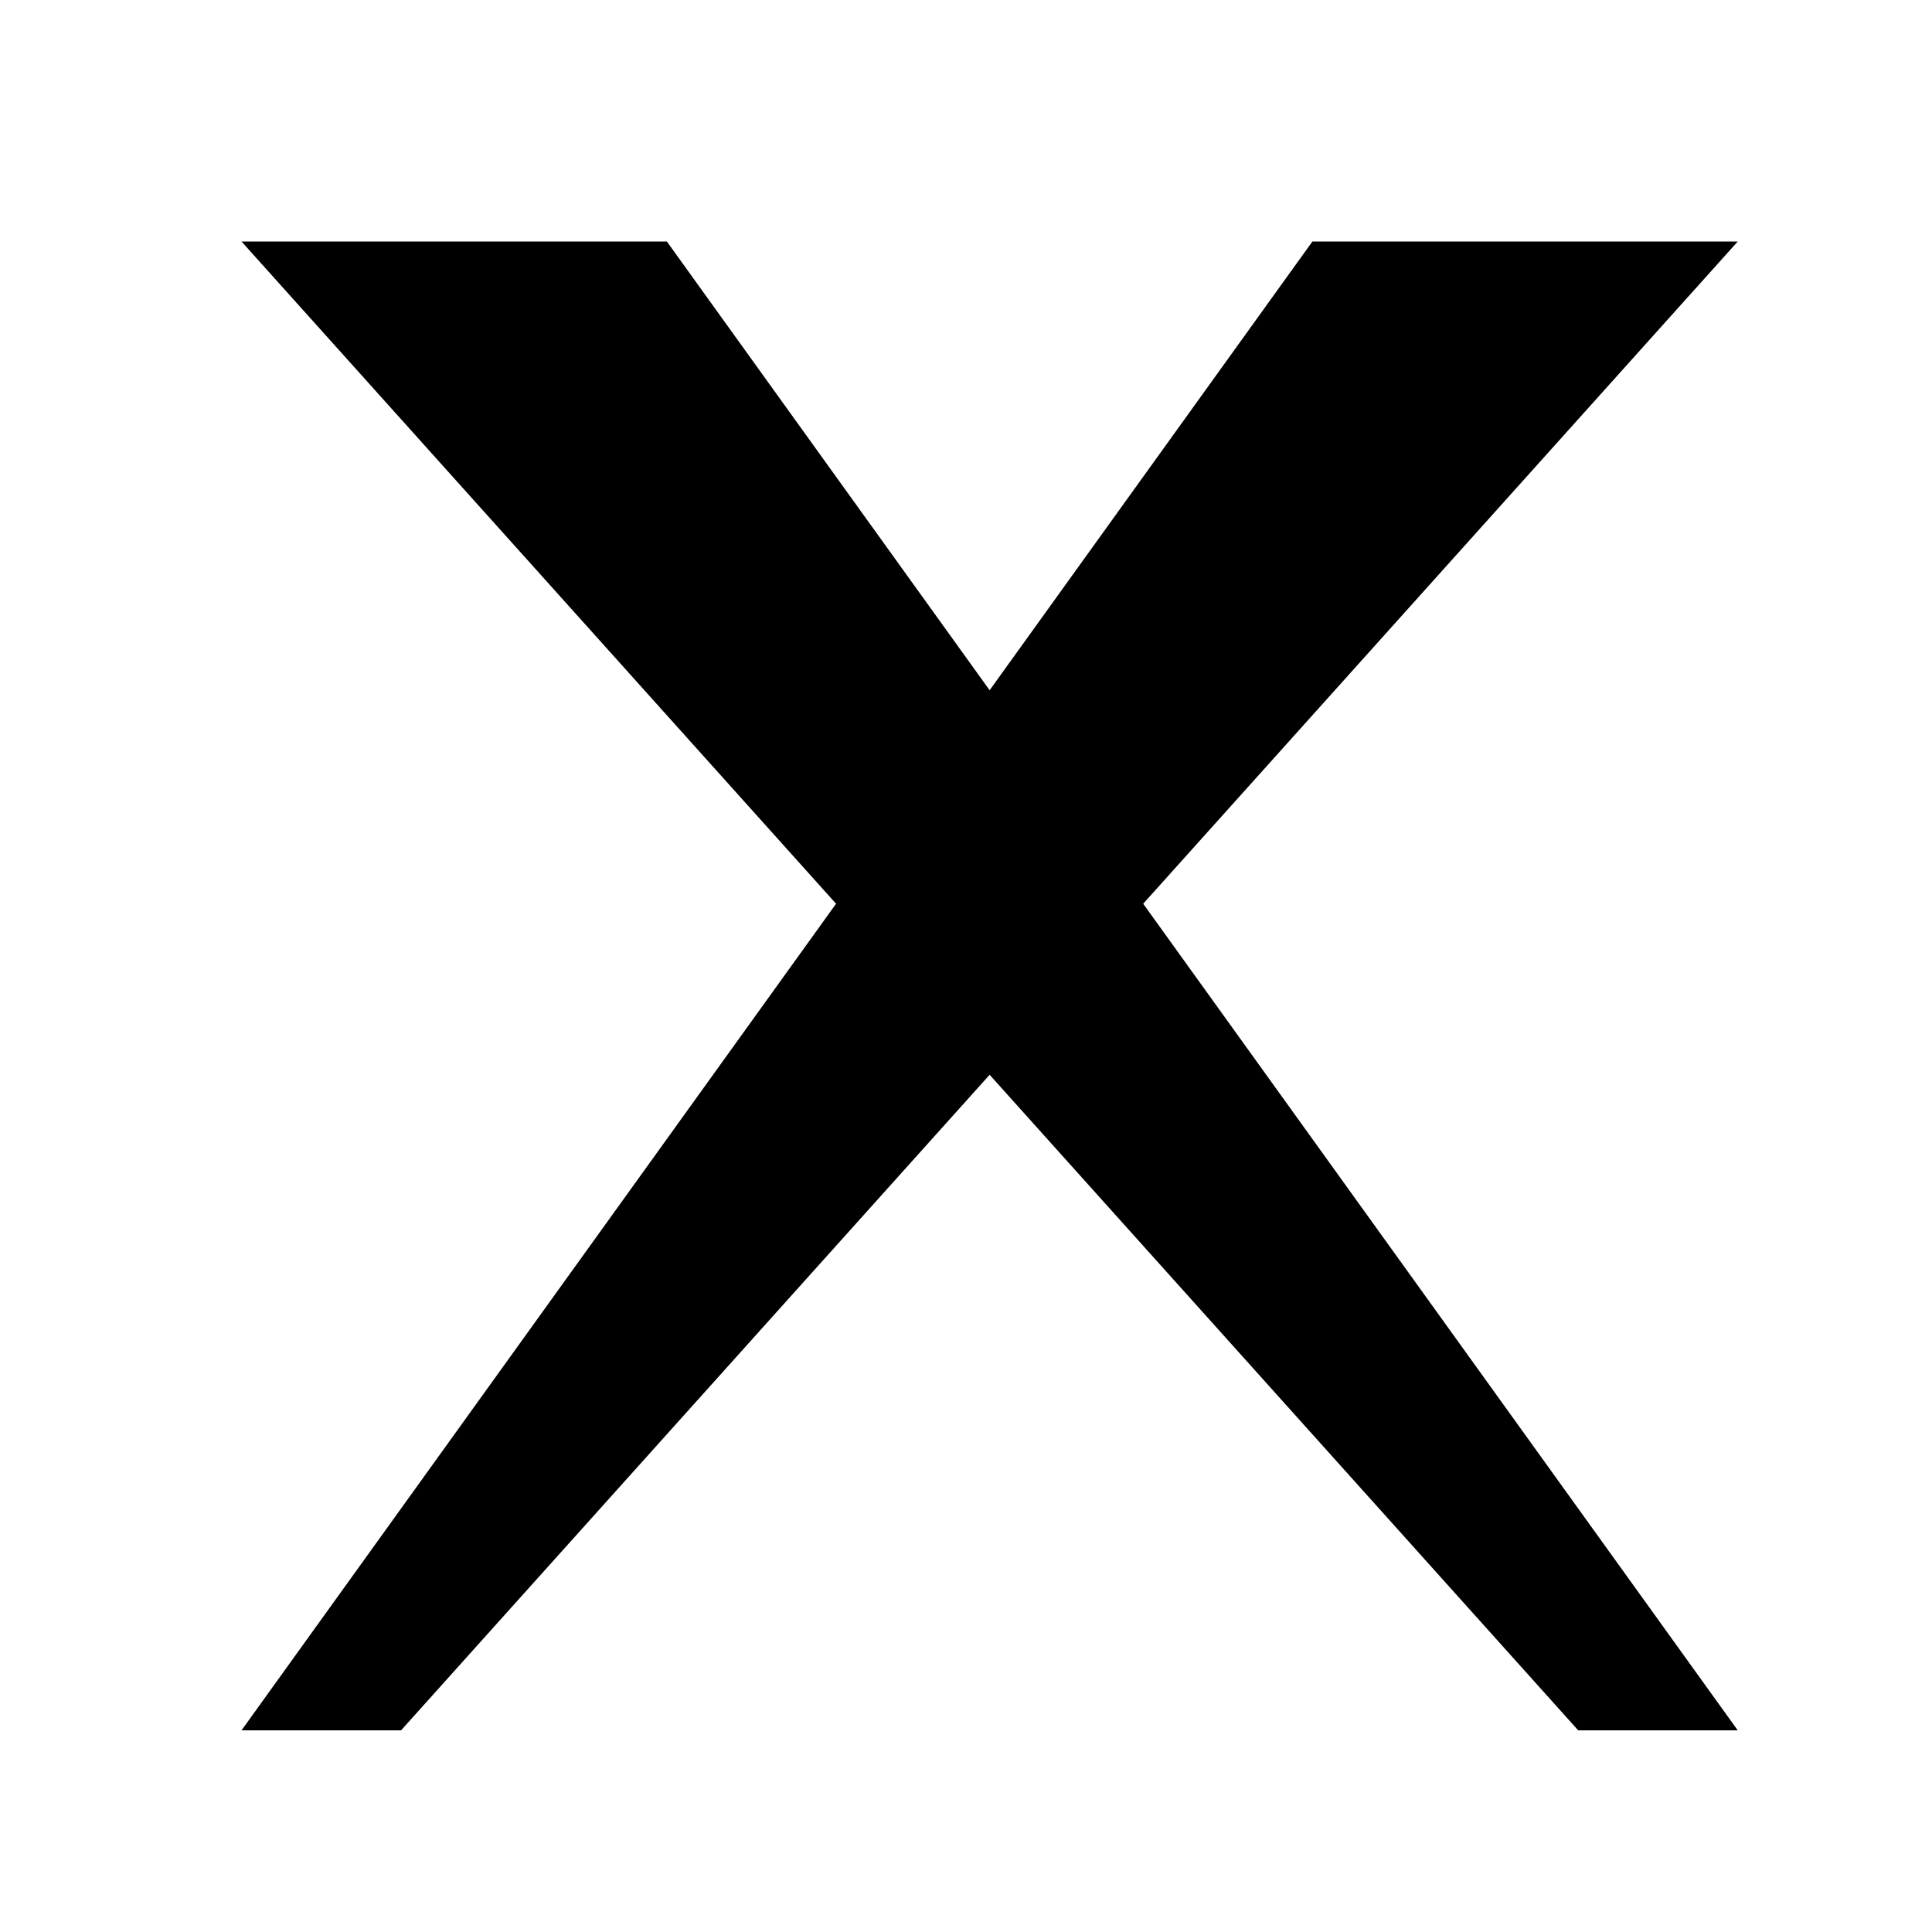 <svg width="24" height="24" viewBox="0 0 24 24" fill="none" xmlns="http://www.w3.org/2000/svg">
<path d="M21.587 21.495L8.284 3L3 3L19.605 21.495L21.587 21.495Z" fill="black"/>
<path d="M3 21.495L16.303 3L21.587 3L4.982 21.495L3 21.495Z" fill="black"/>
</svg>
